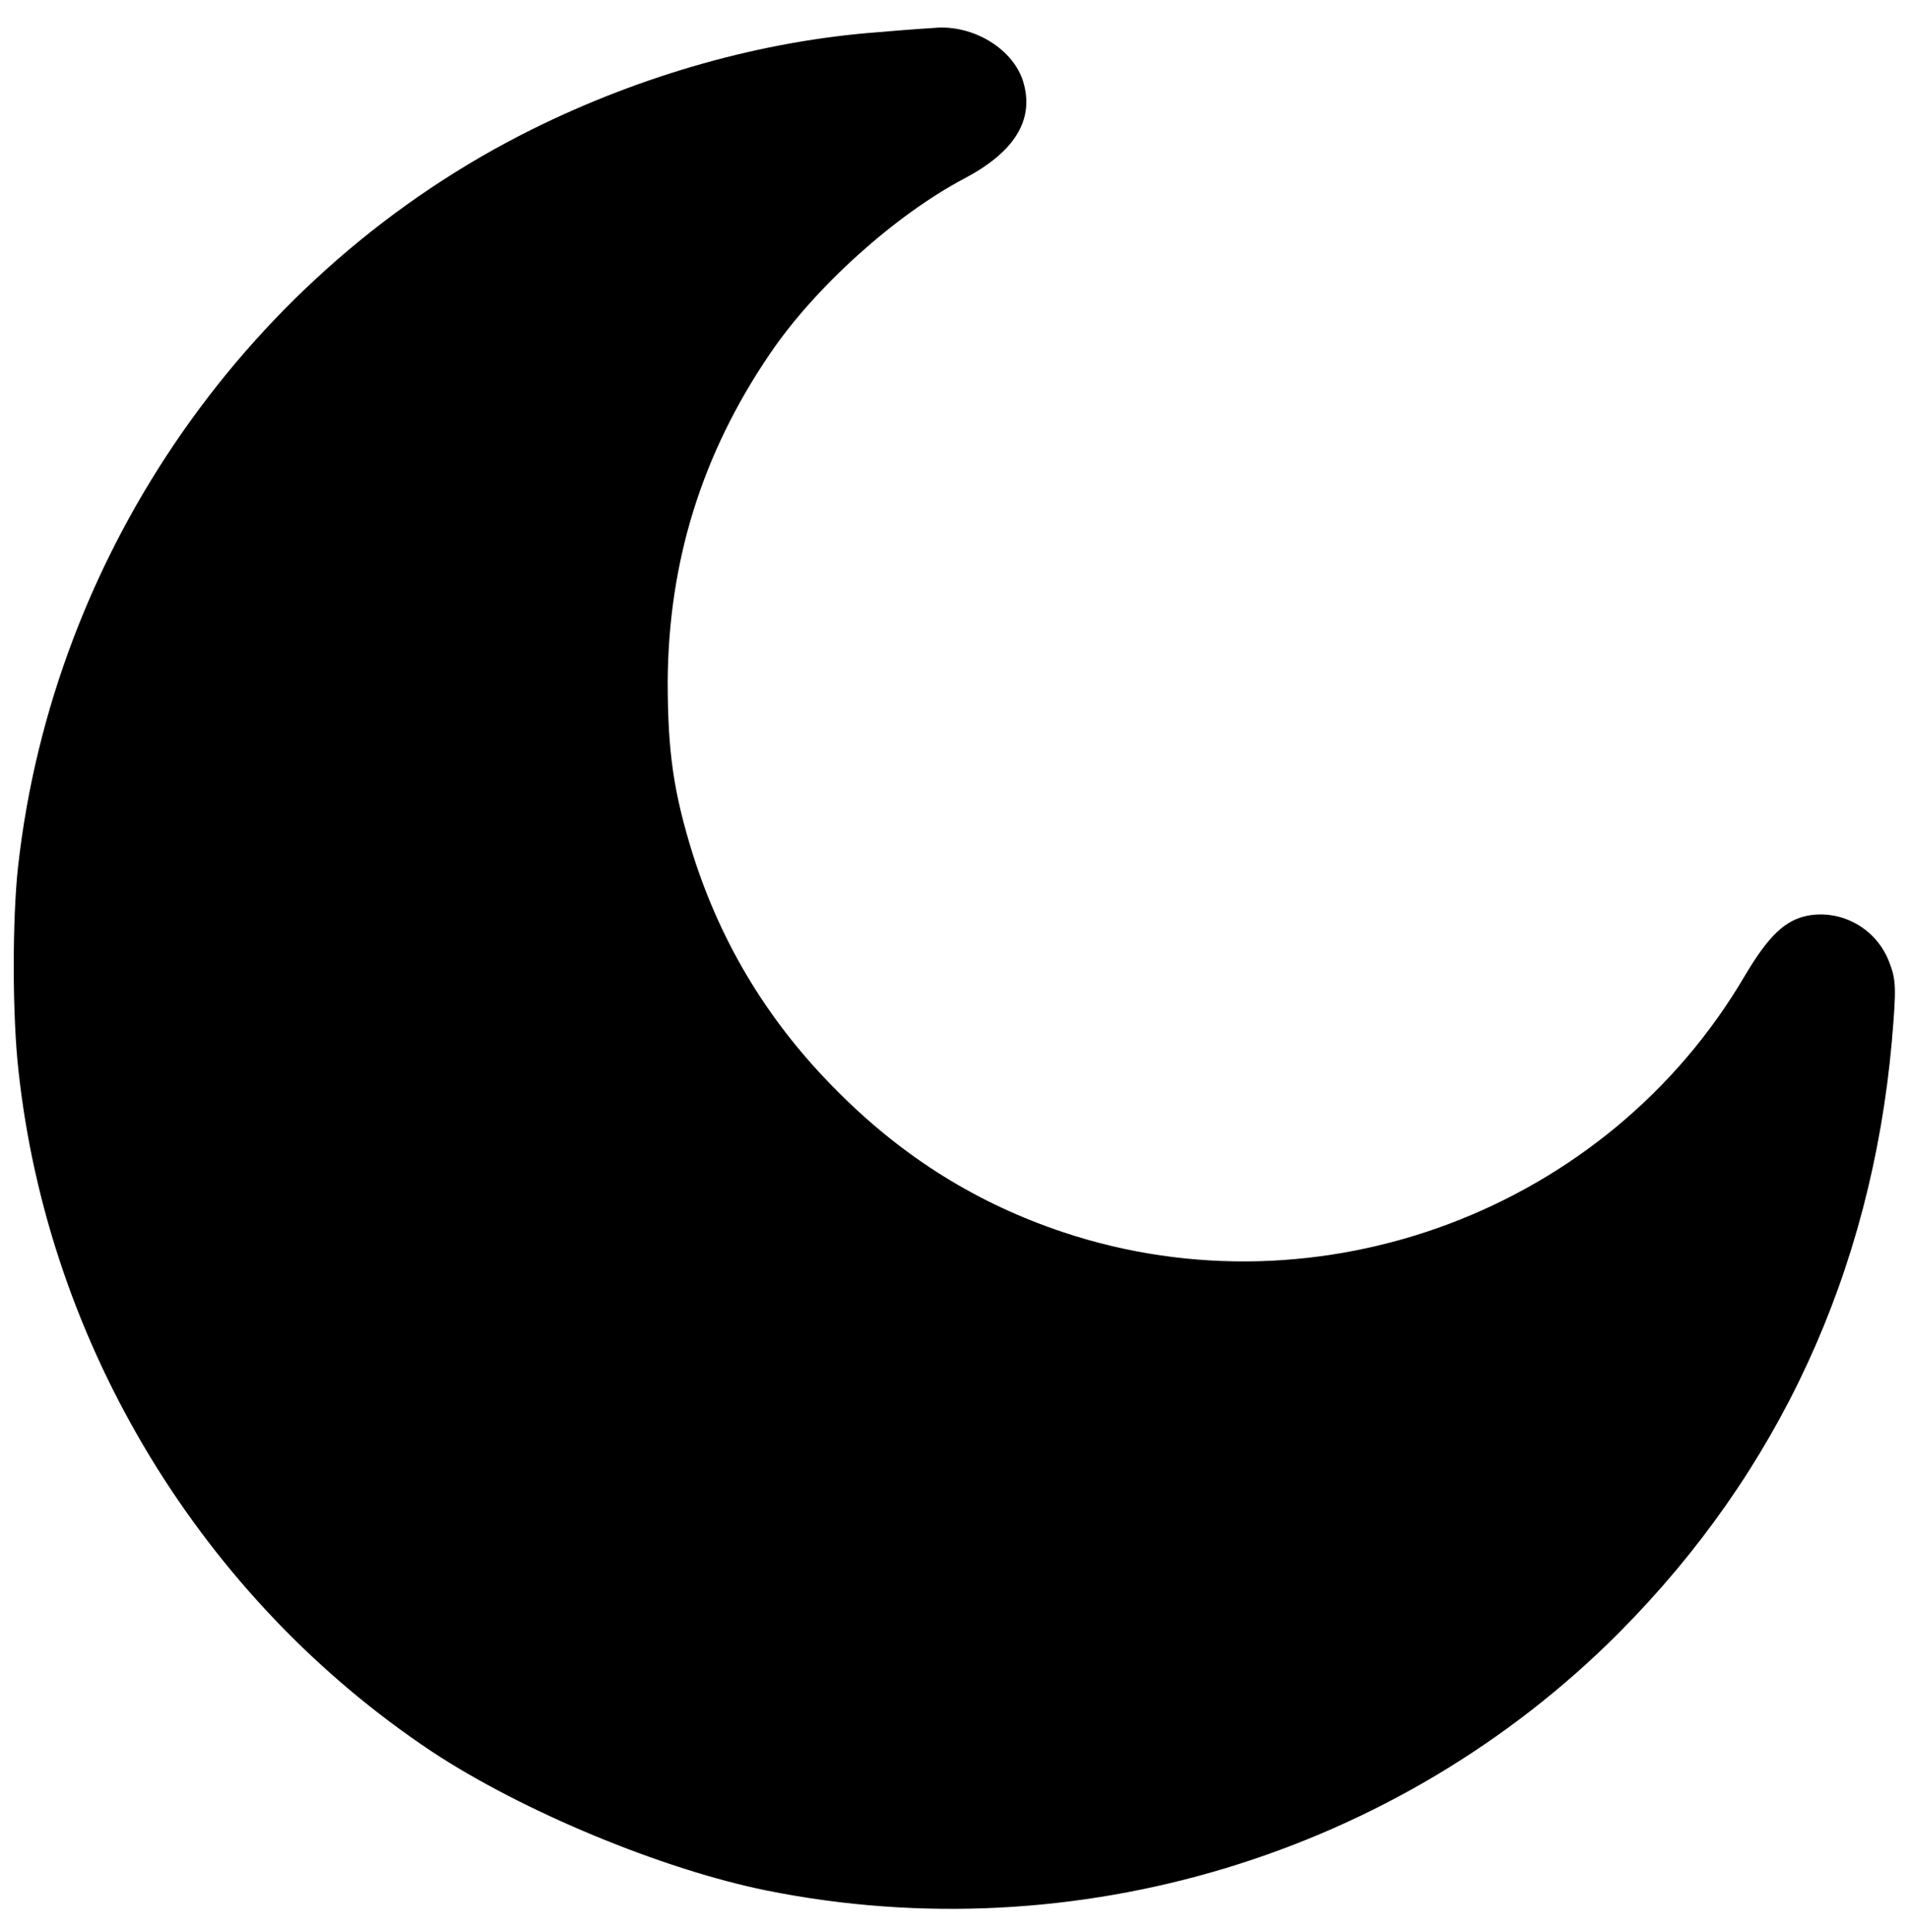 <?xml version="1.0" standalone="no"?>
<!DOCTYPE svg PUBLIC "-//W3C//DTD SVG 20010904//EN"
 "http://www.w3.org/TR/2001/REC-SVG-20010904/DTD/svg10.dtd">
<svg version="1.0" xmlns="http://www.w3.org/2000/svg"
 width="422pt" height="427pt" viewBox="0 0 422 427"
 preserveAspectRatio="xMidYMid meet">

<g transform="translate(0,427) scale(0.1,-0.1)"
fill="#000000" stroke="none">
<path d="M1943 4199 c-257 -19 -523 -94 -767 -215 -624 -310 -1058 -932 -1136
-1629 -13 -117 -13 -331 1 -453 66 -607 406 -1166 914 -1504 200 -132 508
-260 740 -307 682 -137 1395 79 1884 570 353 355 557 797 603 1306 10 119 10
136 -6 177 -28 73 -104 116 -180 102 -50 -10 -86 -44 -139 -133 -303 -517
-938 -756 -1506 -567 -189 63 -352 164 -497 309 -152 151 -258 324 -322 525
-43 138 -56 227 -56 385 2 263 75 500 224 720 100 149 278 309 431 390 112 59
156 130 131 214 -21 70 -104 123 -187 120 -16 -1 -76 -5 -132 -10z"/>
</g>
</svg>
